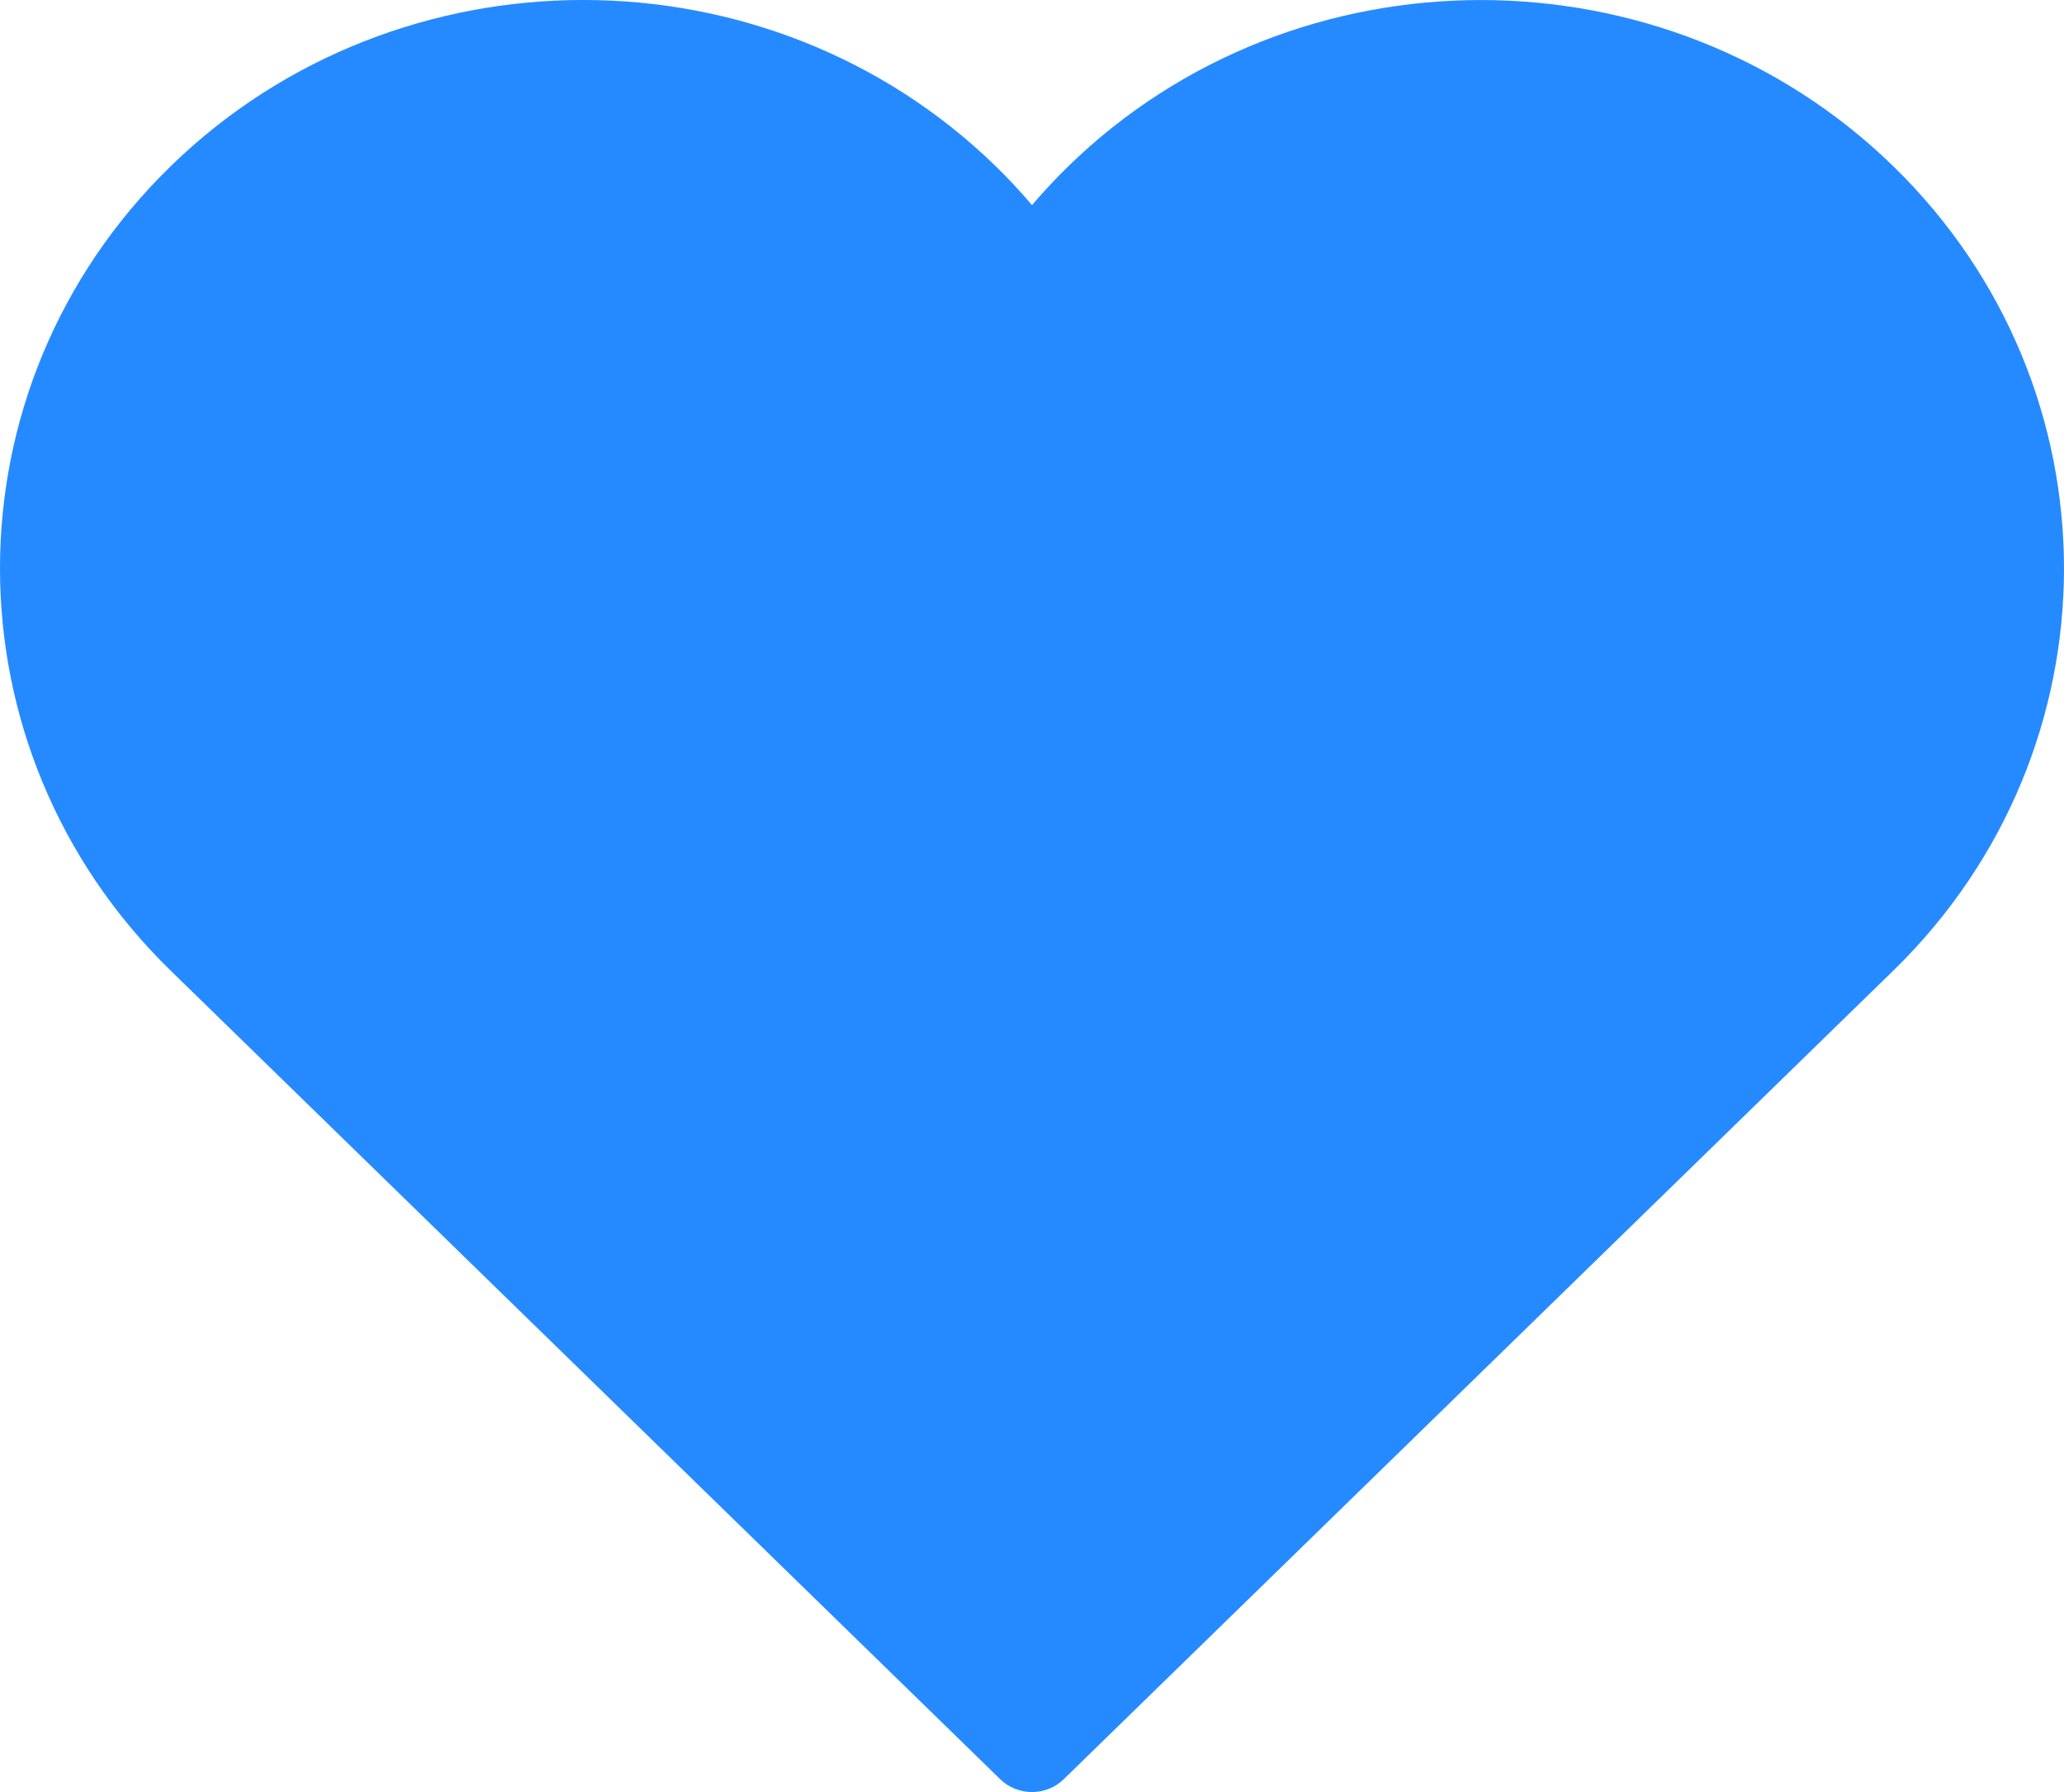 <svg width="38" height="33" viewBox="0 0 38 33" fill="none" xmlns="http://www.w3.org/2000/svg">
<path fill-rule="evenodd" clip-rule="evenodd" d="M34.859 3.063C30.671 -1.02 23.856 -1.02 19.667 3.063C19.435 3.289 19.213 3.528 19 3.777C18.788 3.527 18.566 3.289 18.333 3.062C14.145 -1.021 7.33 -1.021 3.141 3.062C-1.047 7.145 -1.047 13.789 3.141 17.873L18.415 32.764C18.576 32.921 18.788 33 19 33C19.211 33 19.423 32.921 19.584 32.764L34.858 17.873C39.047 13.79 39.047 7.146 34.859 3.063Z" fill="#258AFF"/>
</svg>

